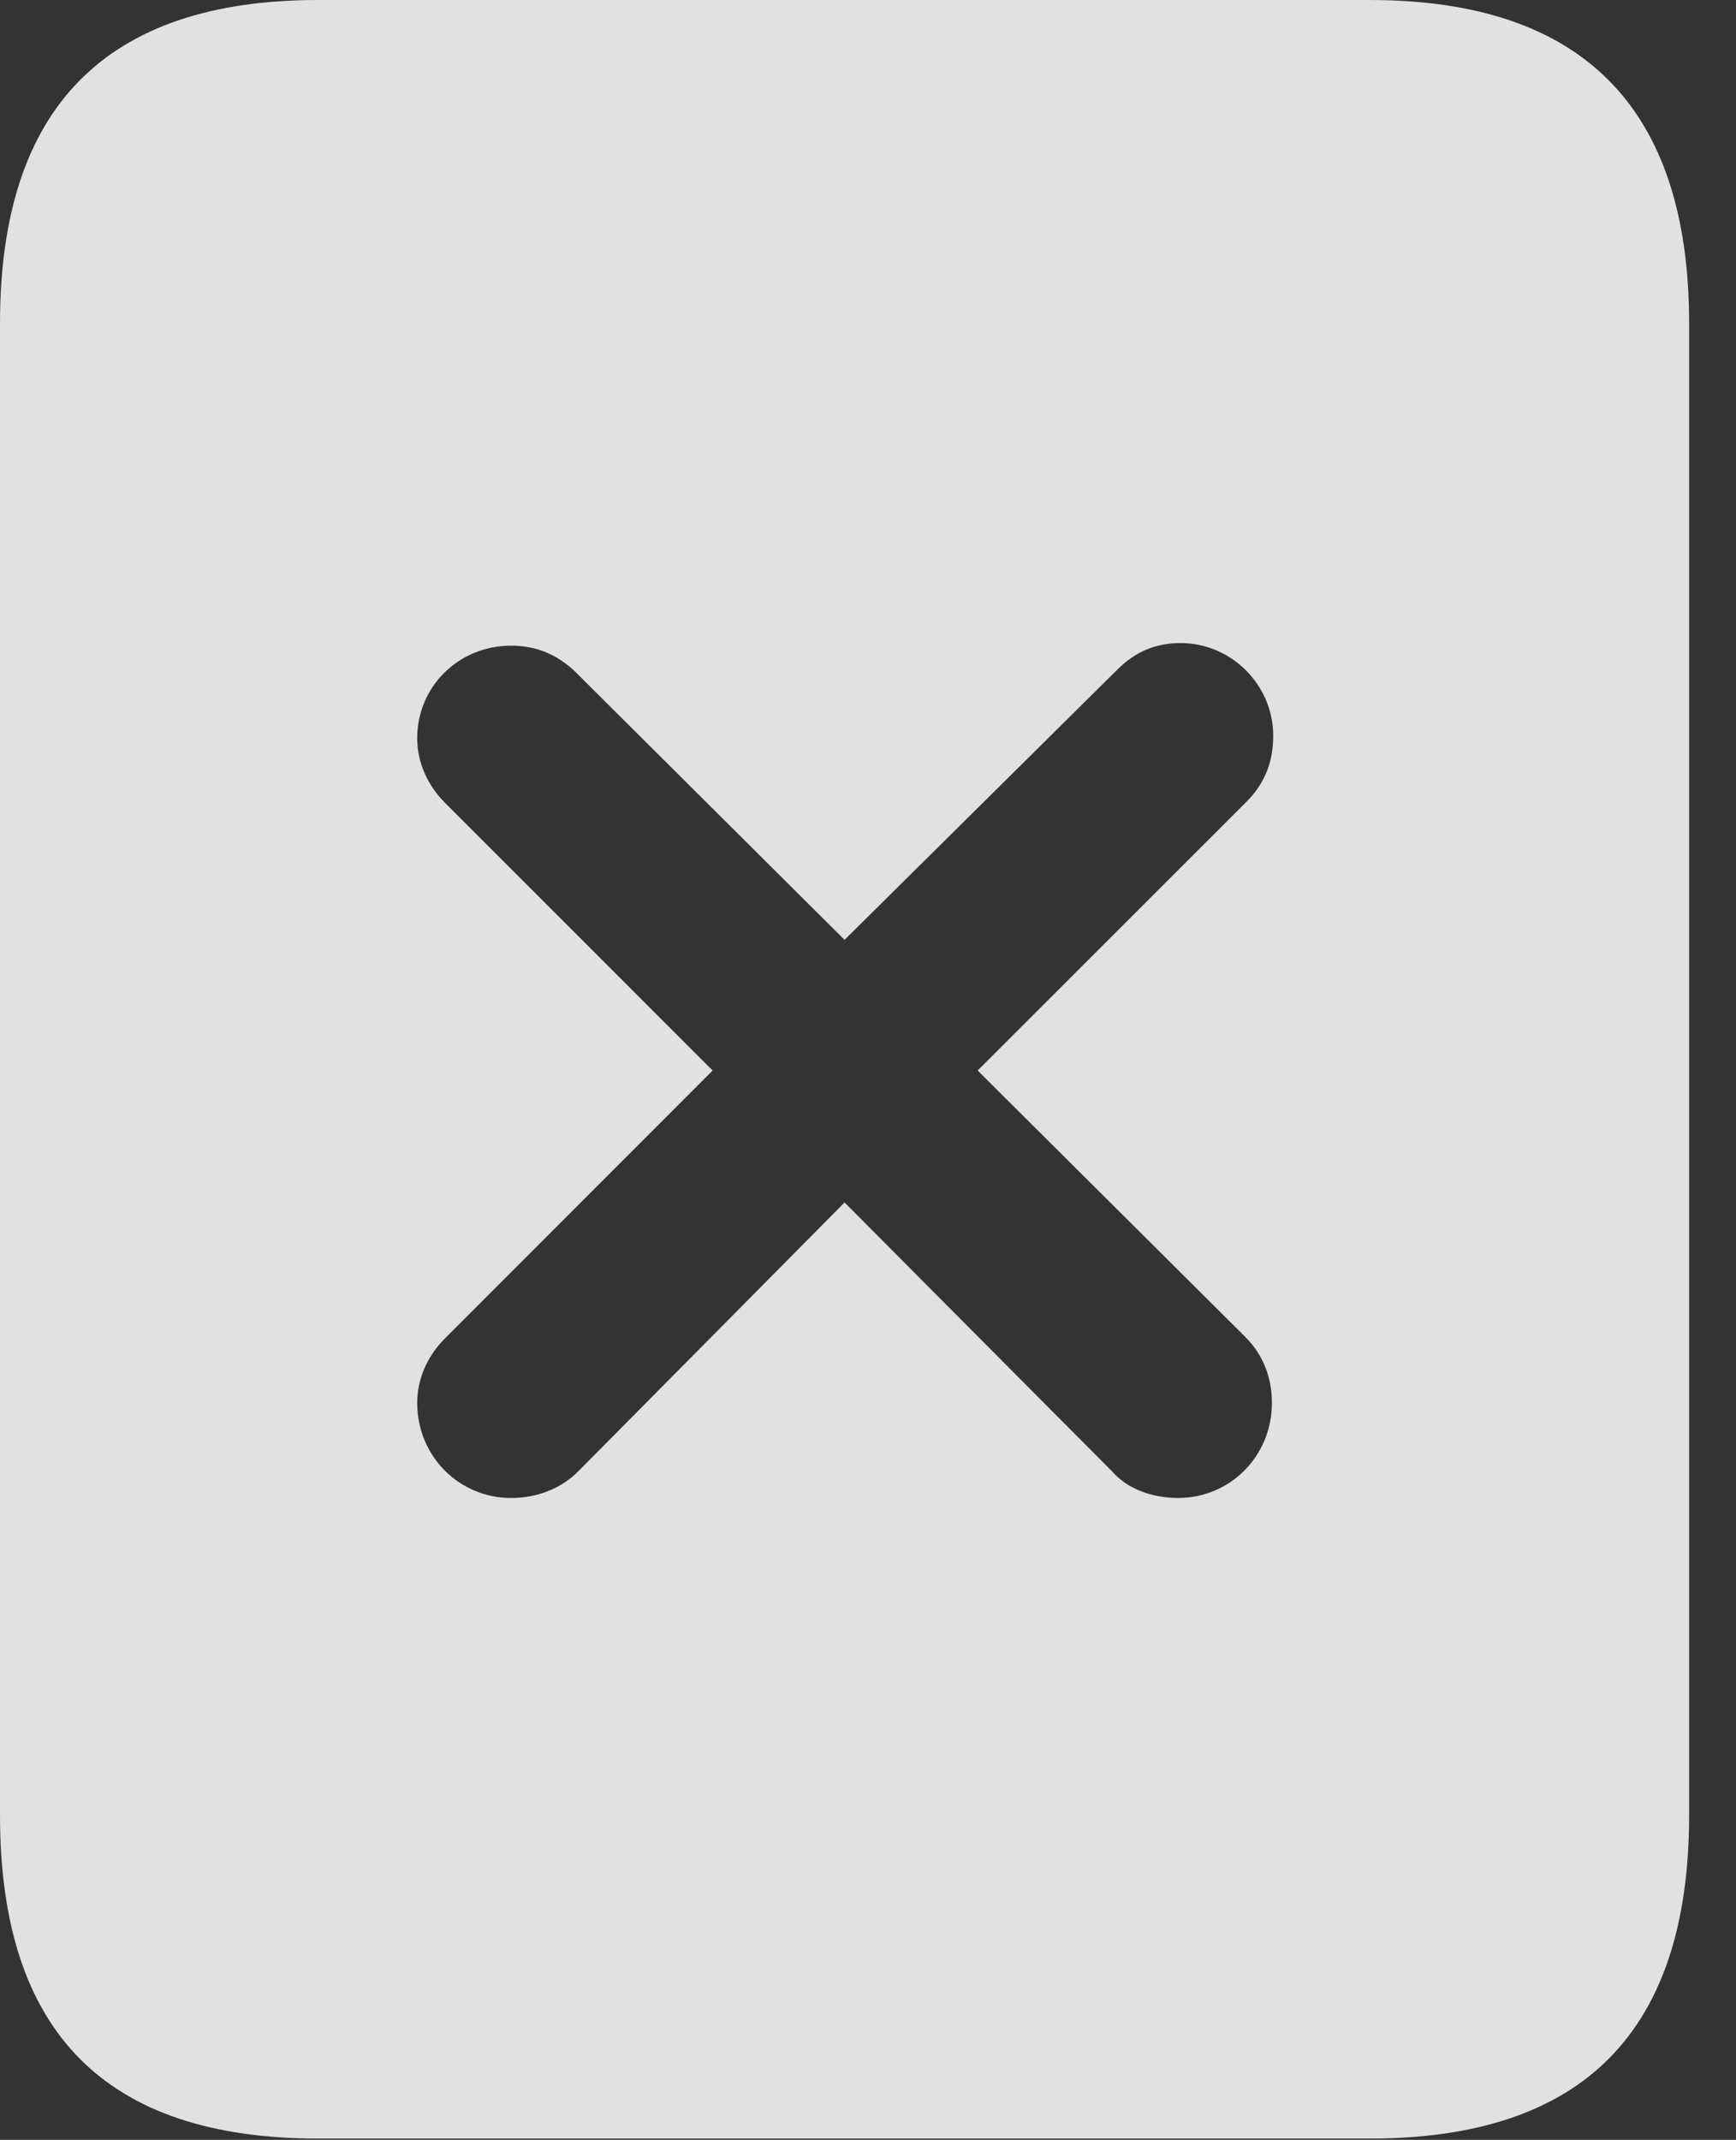 <?xml version="1.0" encoding="UTF-8"?>
<!--Generator: Apple Native CoreSVG 232.5-->
<!DOCTYPE svg
PUBLIC "-//W3C//DTD SVG 1.1//EN"
       "http://www.w3.org/Graphics/SVG/1.1/DTD/svg11.dtd">
<svg version="1.1" xmlns="http://www.w3.org/2000/svg" xmlns:xlink="http://www.w3.org/1999/xlink" width="13.369" height="16.475">
 <rect width="100%" height="100%" fill="#333333" stroke="none"/>
 <g>
  <rect height="16.475" opacity="0" width="13.369" x="0" y="0"/>
  <path d="M13.008 2.49L13.008 13.975C13.008 15.645 12.188 16.465 10.547 16.465L2.451 16.465C0.811 16.465 0 15.645 0 13.975L0 2.49C0 0.83 0.811 0 2.451 0L10.547 0C12.188 0 13.008 0.83 13.008 2.49ZM8.604 5.156L6.504 7.236L4.424 5.166C4.287 5.039 4.131 4.971 3.936 4.971C3.535 4.971 3.213 5.283 3.213 5.684C3.213 5.869 3.291 6.045 3.428 6.182L5.488 8.242L3.428 10.303C3.291 10.44 3.213 10.615 3.213 10.801C3.213 11.211 3.535 11.533 3.936 11.533C4.131 11.533 4.316 11.465 4.453 11.328L6.504 9.258L8.564 11.328C8.682 11.465 8.877 11.533 9.072 11.533C9.473 11.533 9.795 11.211 9.795 10.801C9.795 10.605 9.727 10.43 9.59 10.293L7.529 8.242L9.6 6.172C9.746 6.025 9.805 5.859 9.805 5.664C9.805 5.273 9.482 4.951 9.092 4.951C8.896 4.951 8.74 5.02 8.604 5.156Z" fill="#ffffff" fill-opacity="0.85"/>
 </g>
</svg>
